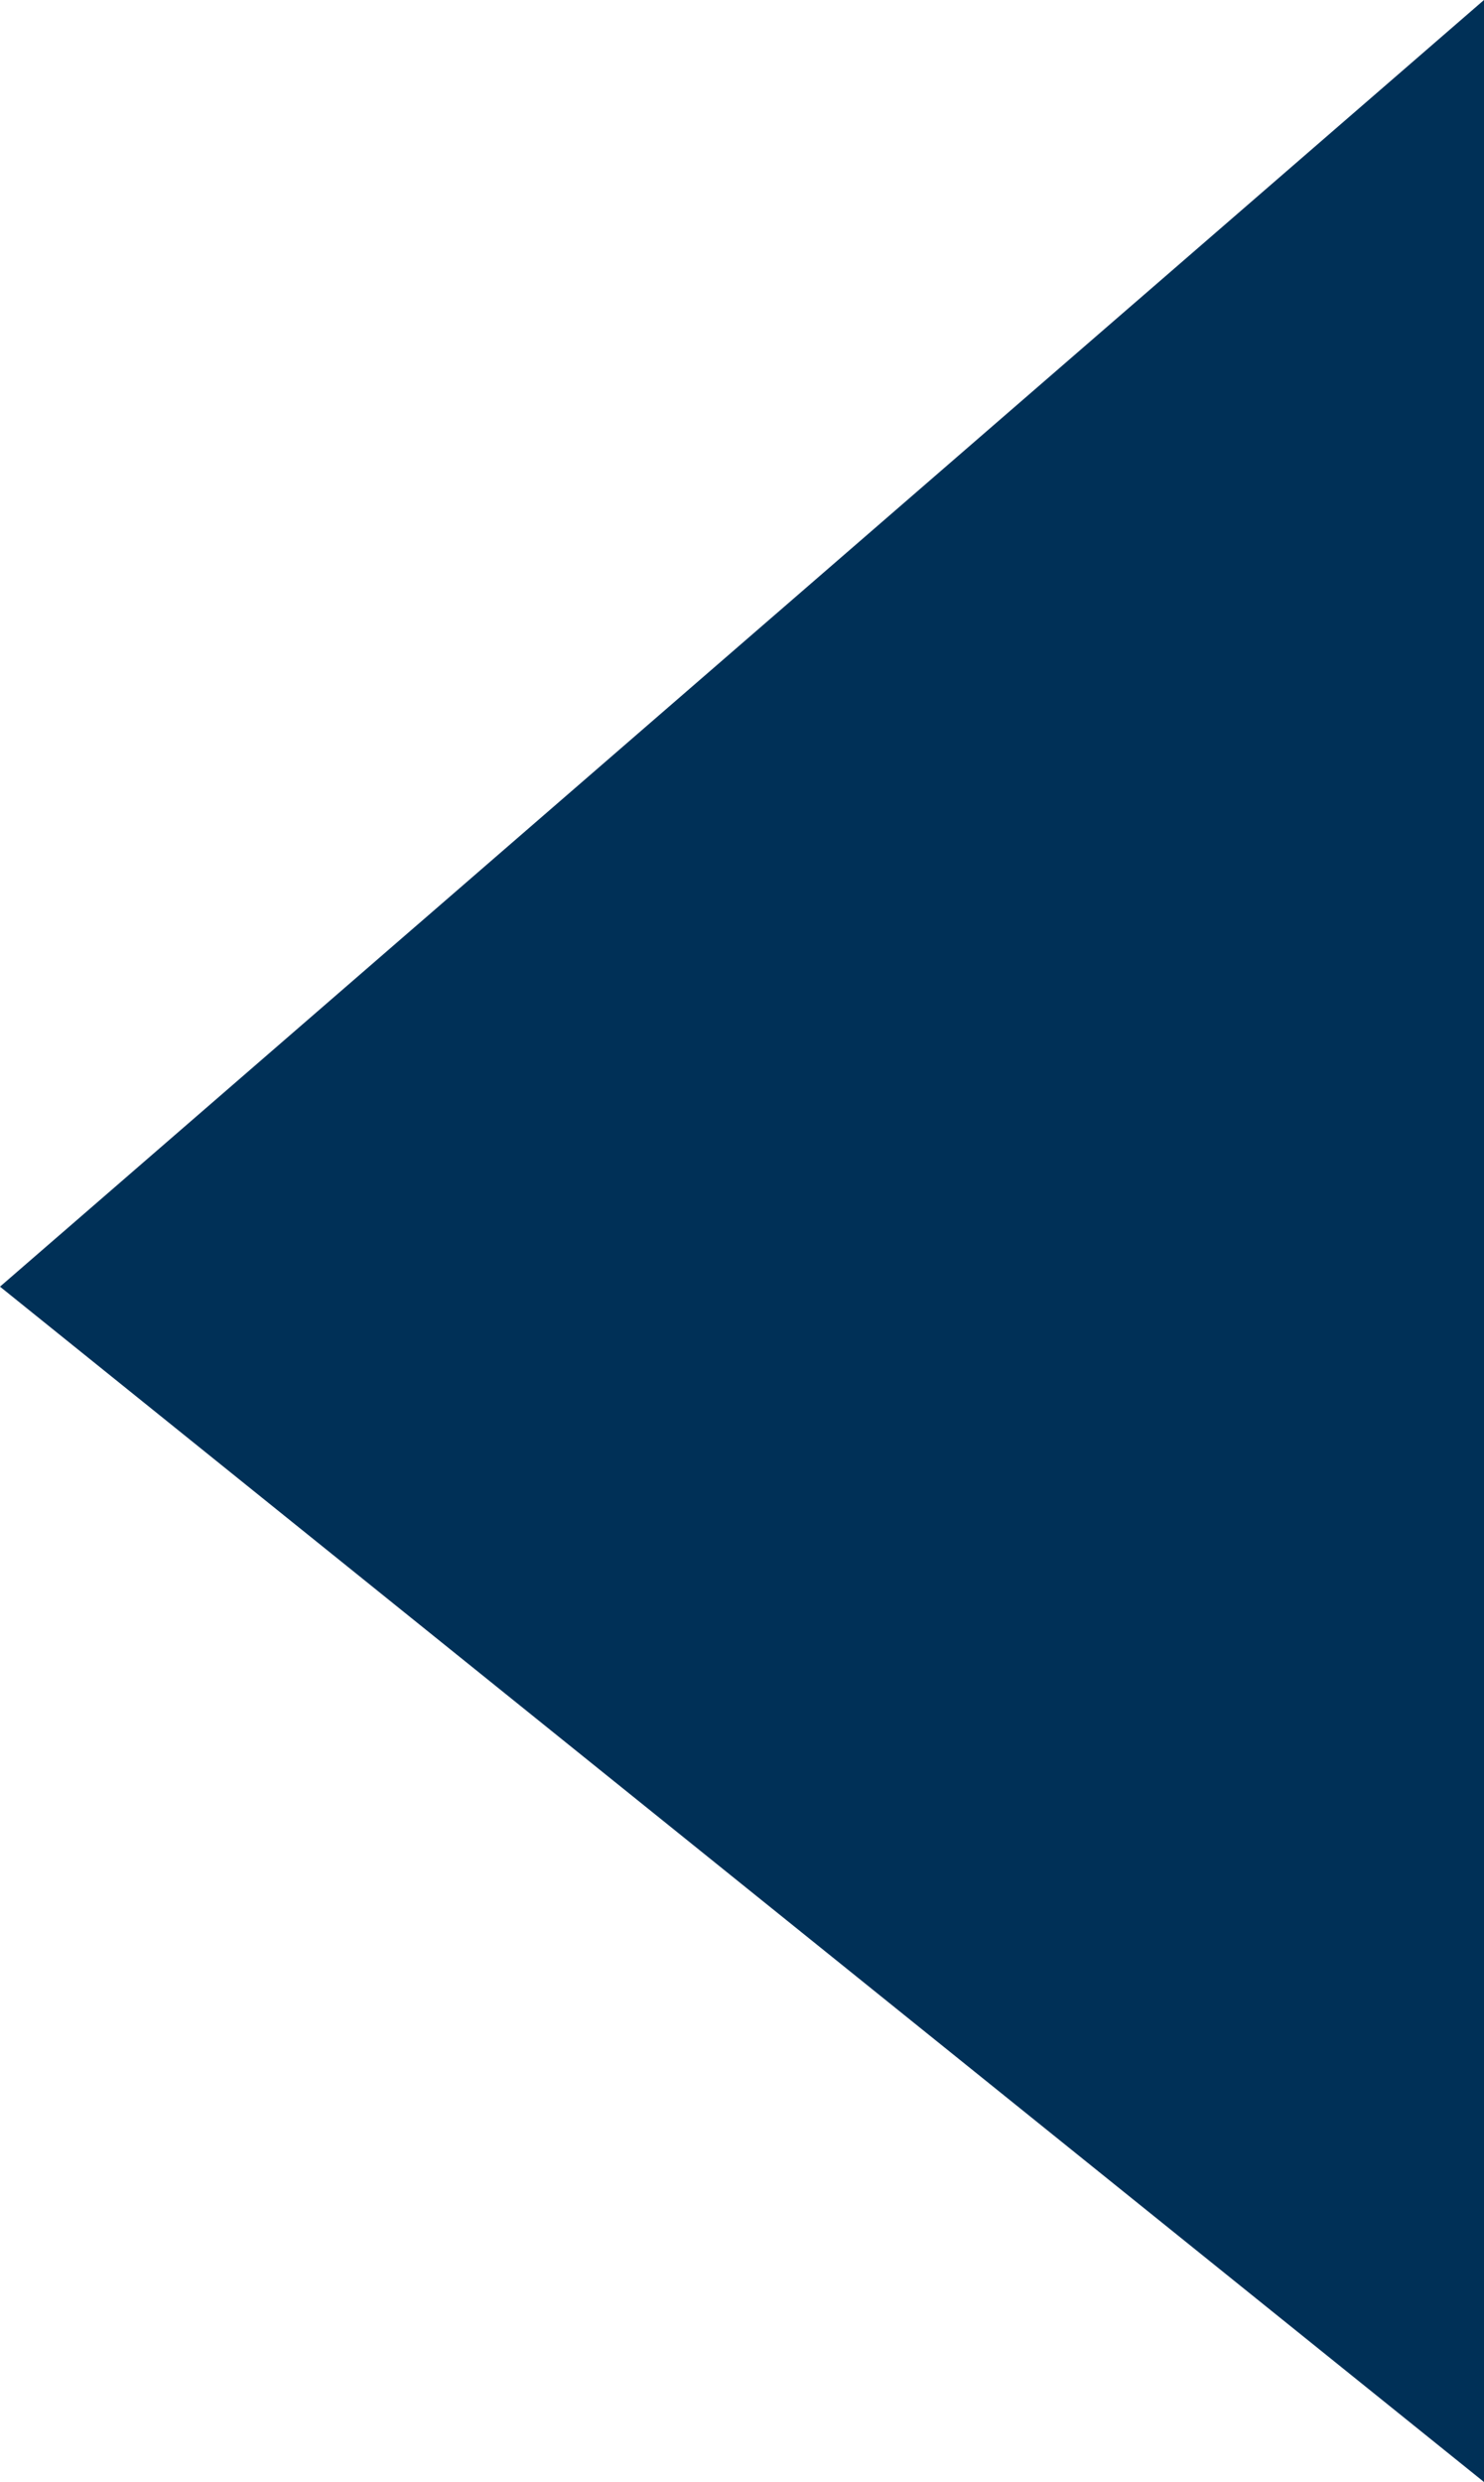 <svg xmlns="http://www.w3.org/2000/svg" width="15.722" height="26.281" viewBox="0 0 15.722 26.281">
  <path id="Path_25476" data-name="Path 25476" d="M15.722,0h0L0,13.624,15.722,26.281h0Z" fill="#003057"/>
</svg>
